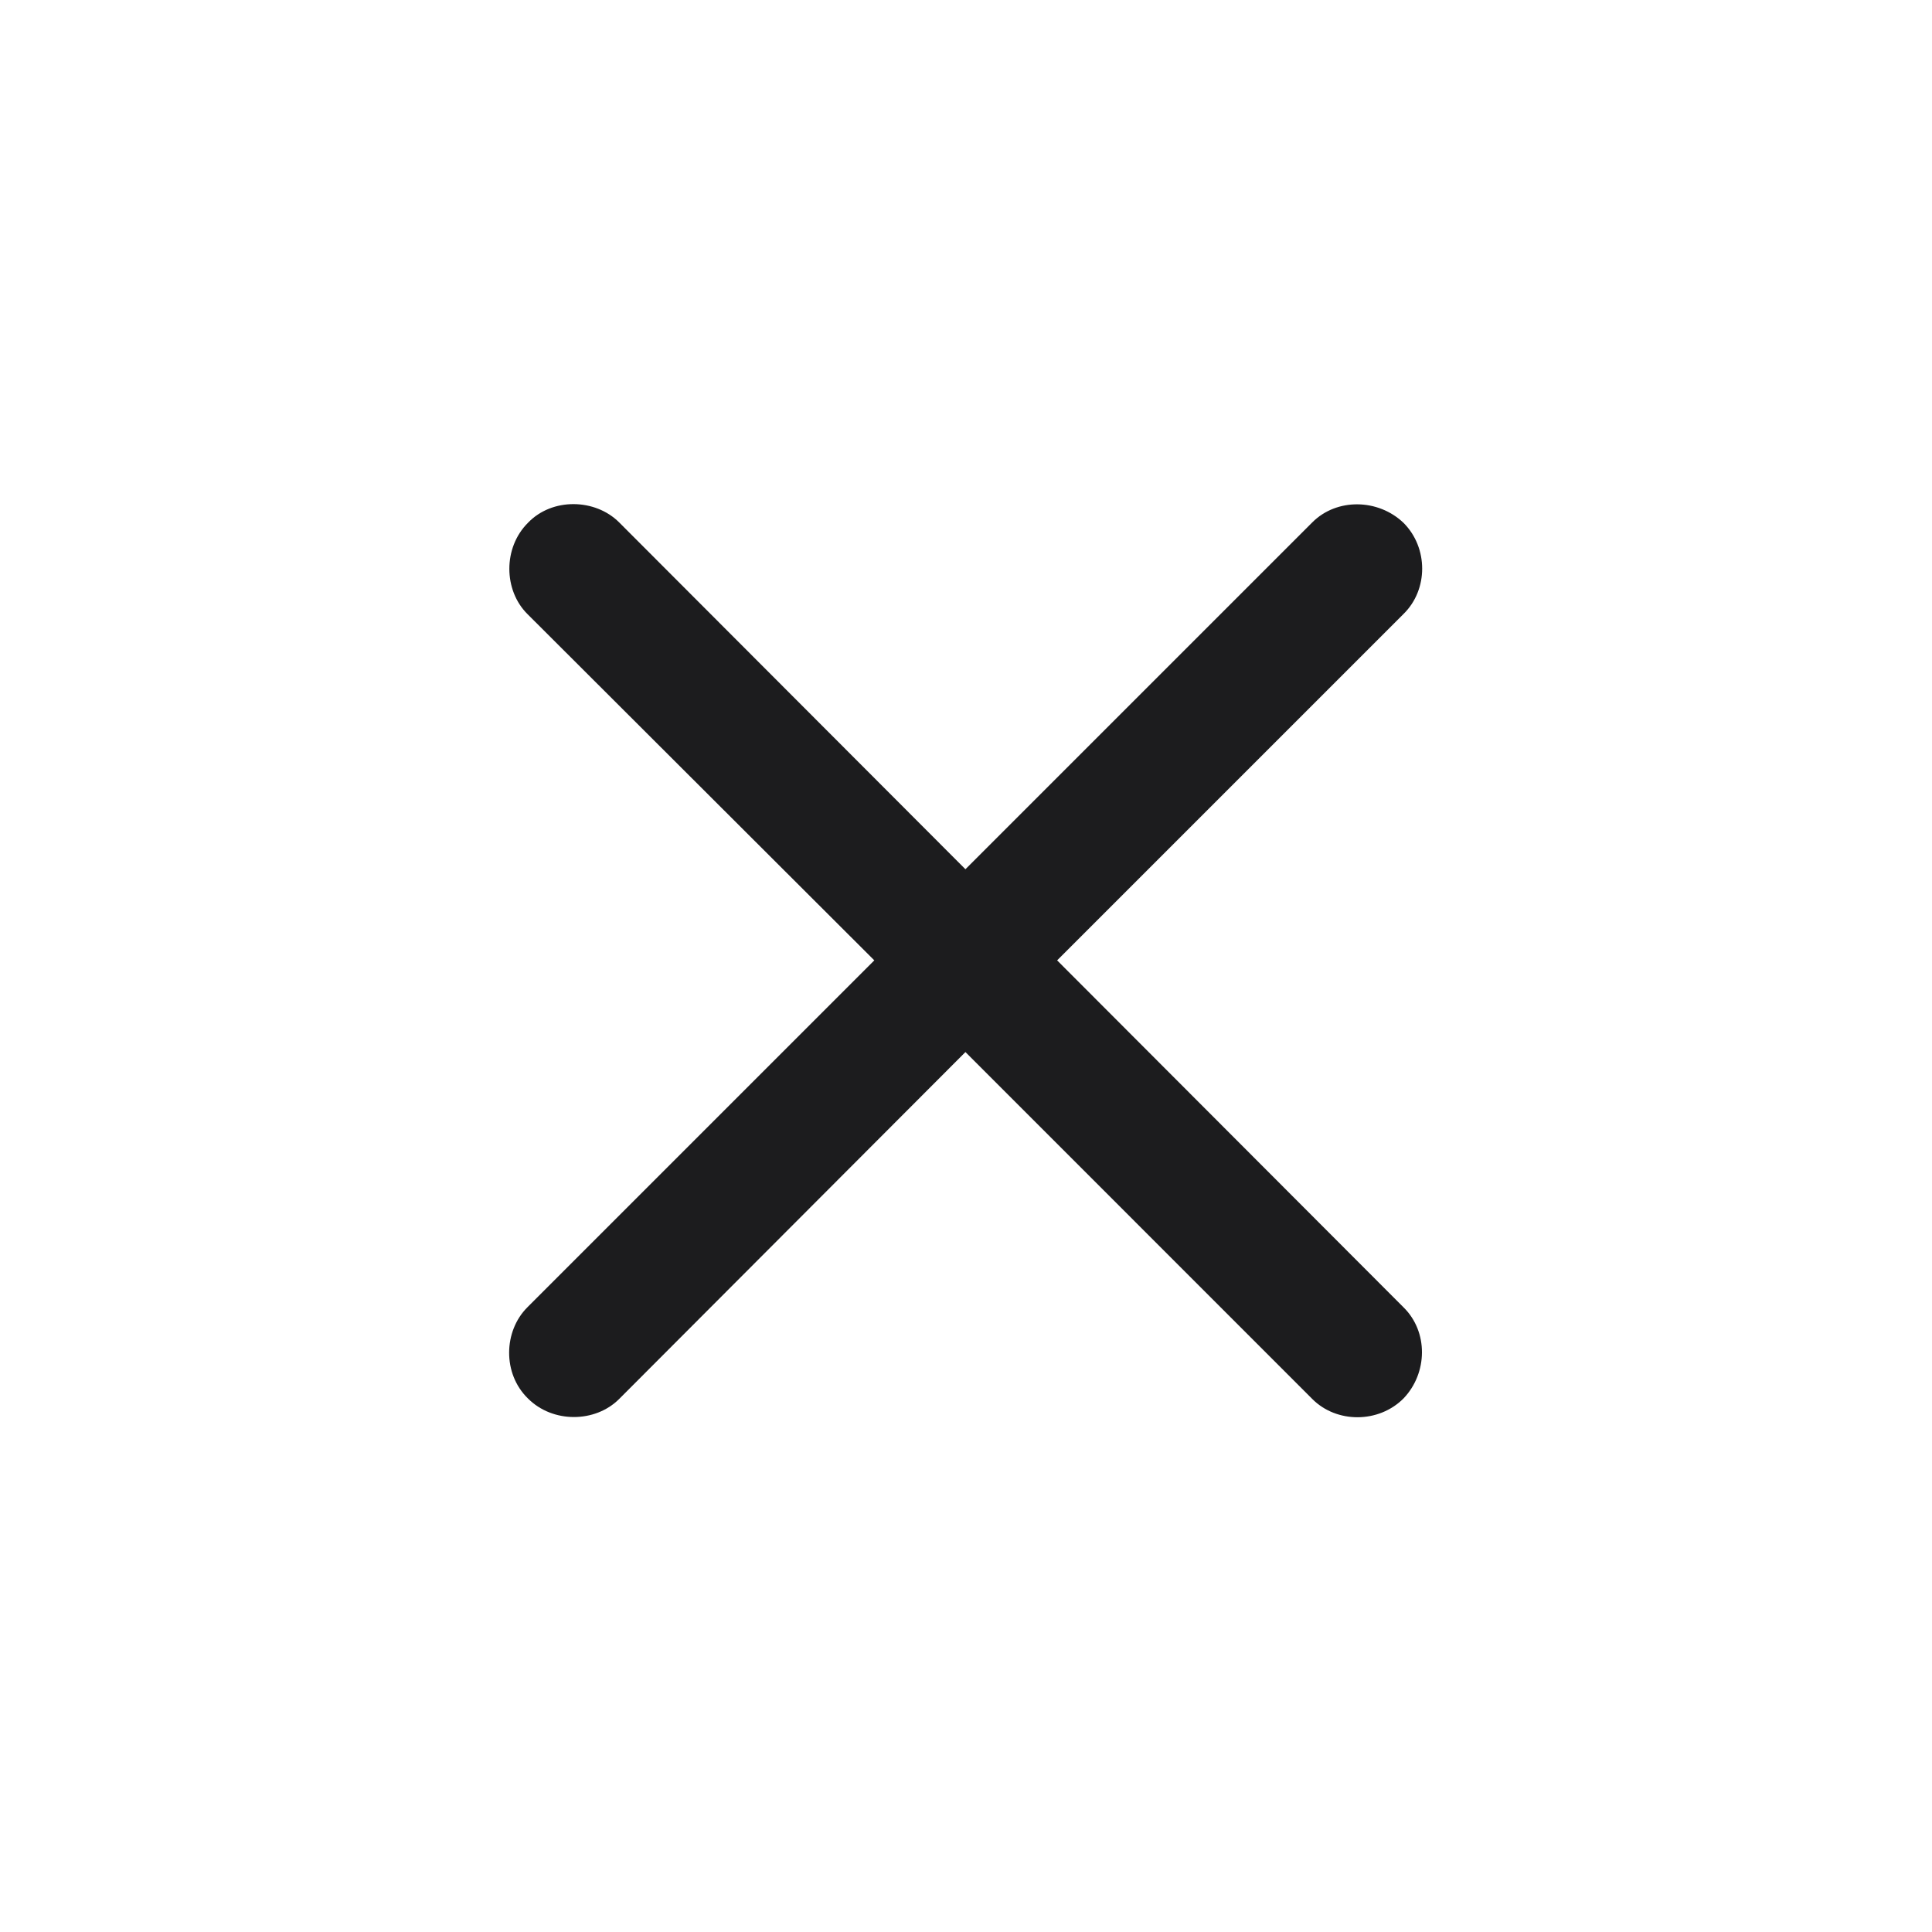 <svg width="24" height="24" viewBox="0 0 24 24" fill="none" xmlns="http://www.w3.org/2000/svg">
<path d="M6.551 16.24C6.255 16.536 6.241 17.063 6.558 17.372C6.867 17.682 7.394 17.675 7.69 17.38L11.993 13.069L16.303 17.38C16.605 17.682 17.126 17.682 17.435 17.372C17.737 17.056 17.744 16.543 17.435 16.24L13.132 11.93L17.435 7.627C17.744 7.325 17.744 6.804 17.435 6.495C17.119 6.193 16.605 6.186 16.303 6.488L11.993 10.798L7.69 6.488C7.394 6.193 6.86 6.179 6.558 6.495C6.248 6.804 6.255 7.332 6.551 7.627L10.861 11.93L6.551 16.24Z" fill="#1C1C1E"/>
</svg>
